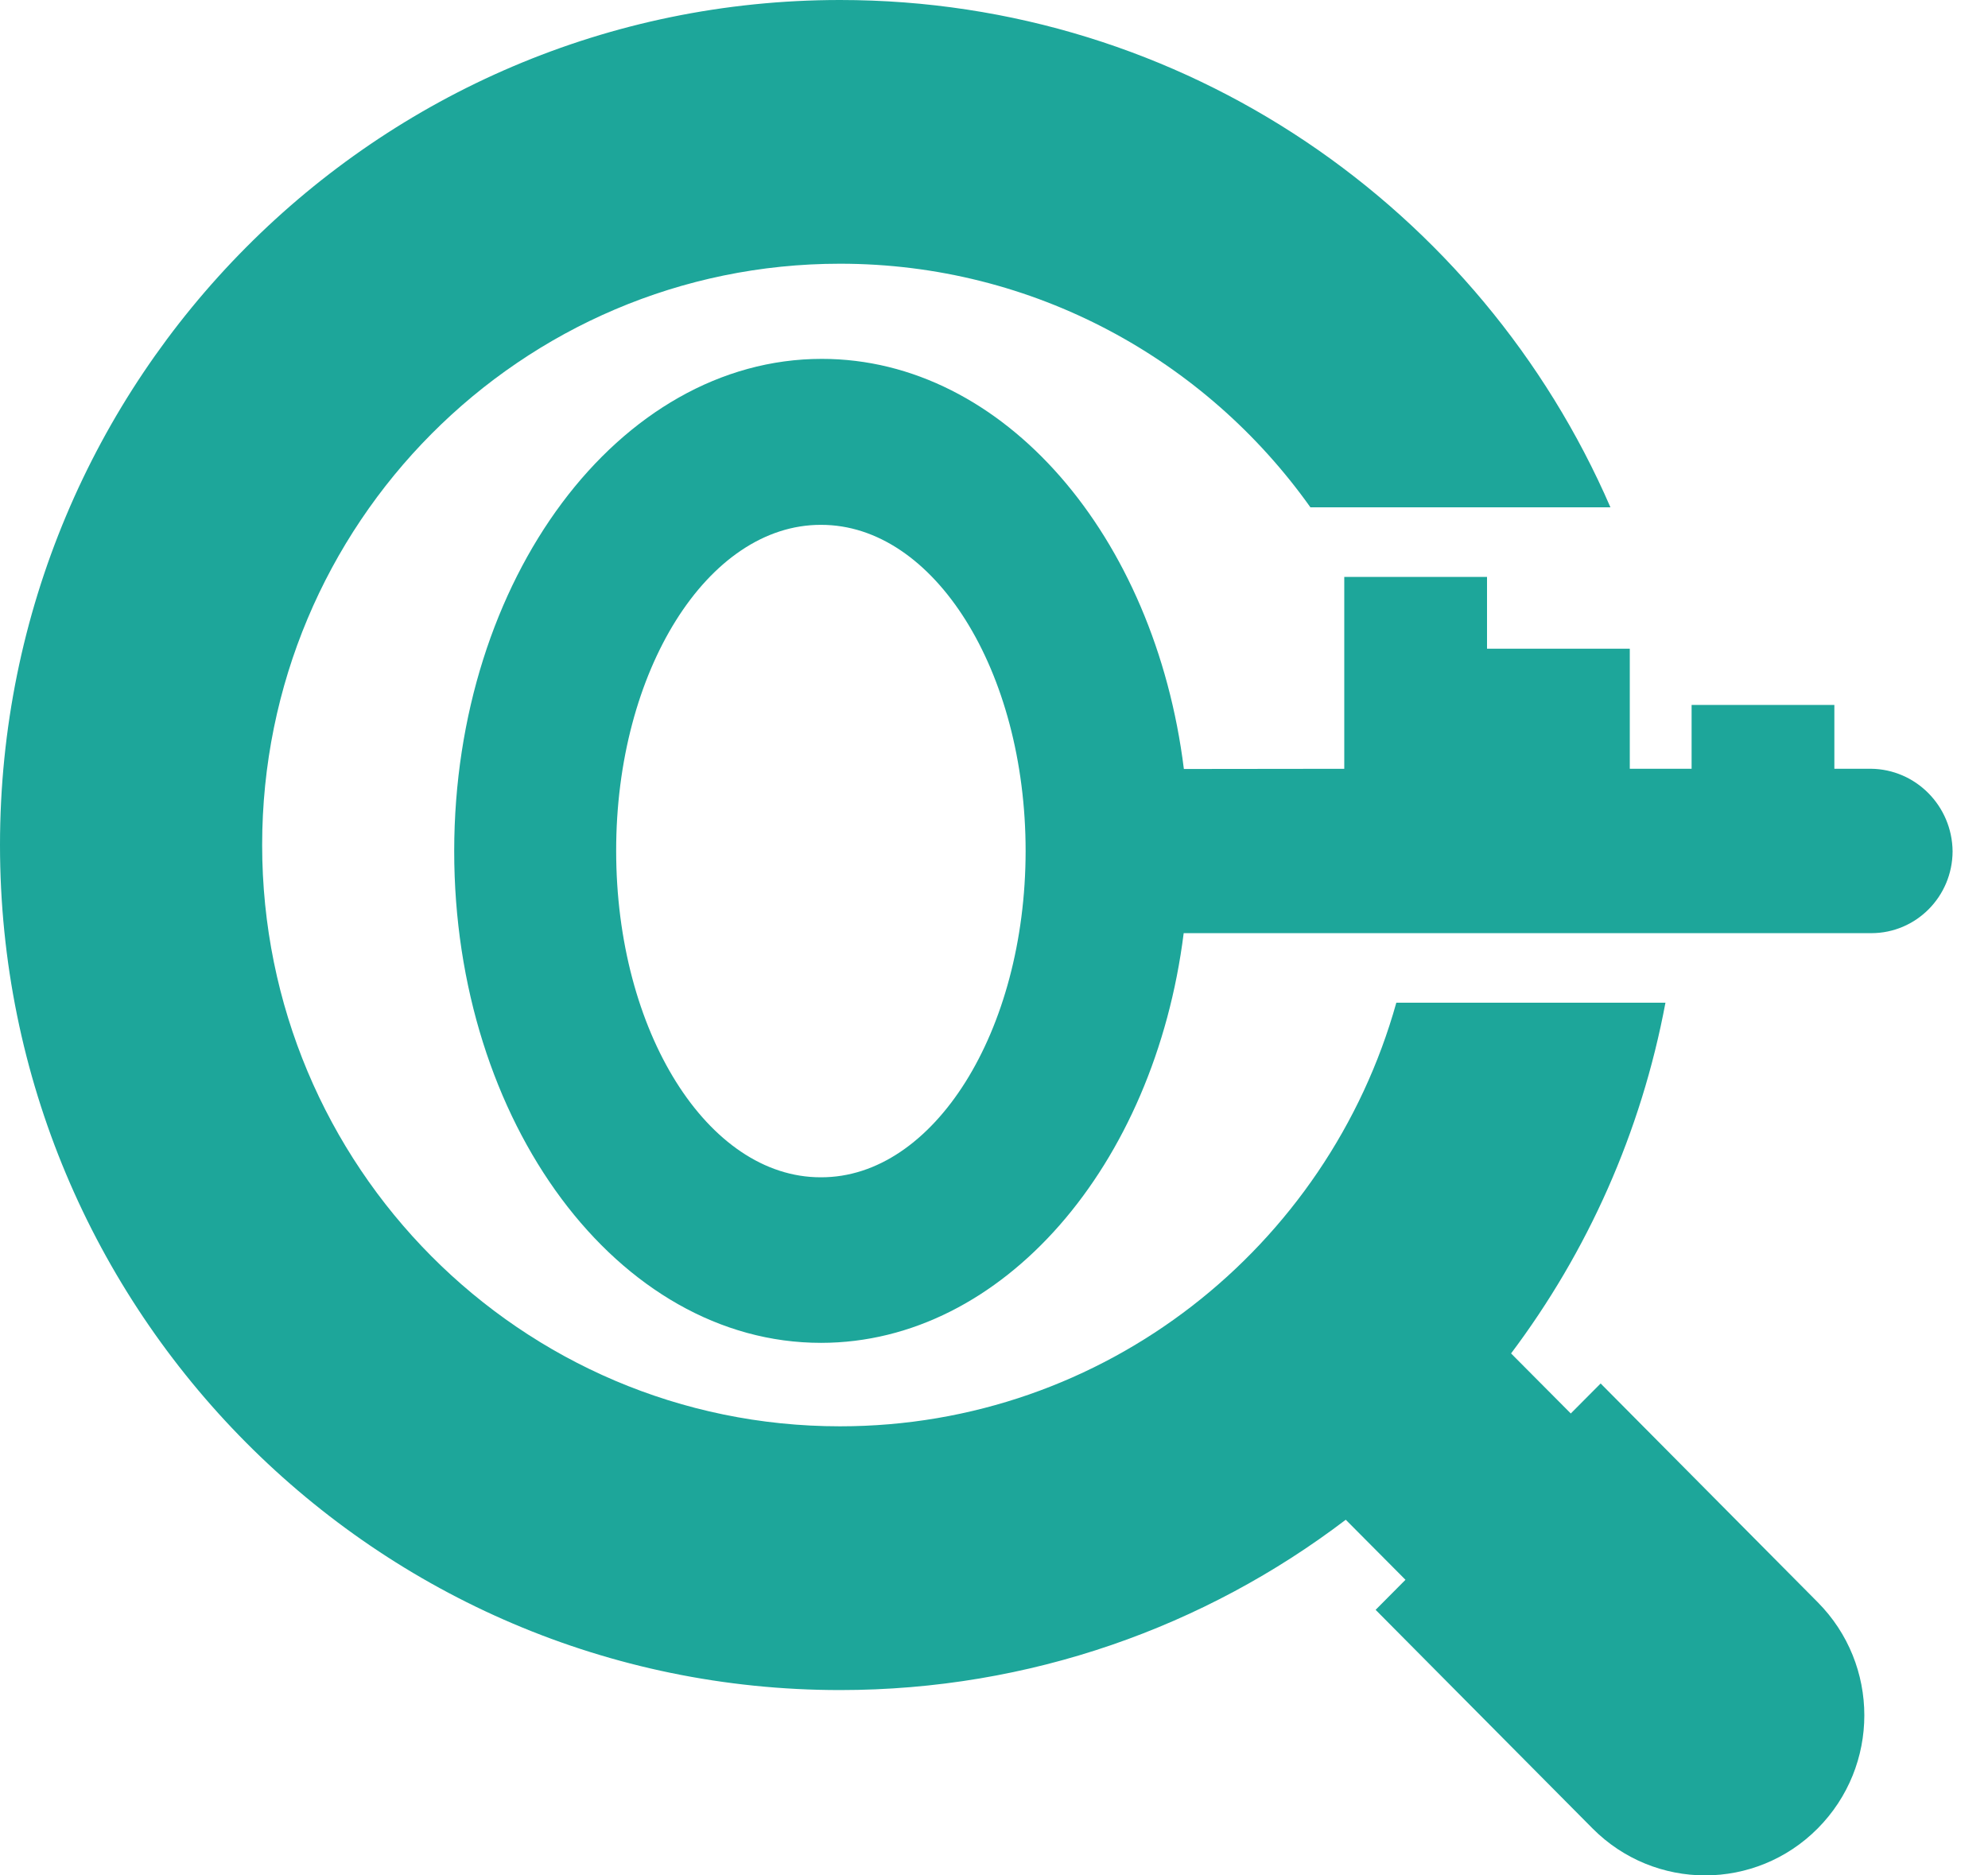 <svg width="53" height="50" viewBox="0 0 53 50" fill="none" xmlns="http://www.w3.org/2000/svg">
<g clip-path="url(#clip0_488_18)">
<path d="M48.458 42.715L42.673 36.885L41.877 37.685L40.285 36.084C42.319 33.379 43.753 30.195 44.401 26.733H37.226C35.405 33.248 29.457 38.027 22.395 38.027C13.881 38.027 6.989 31.094 6.989 22.529C6.989 13.965 13.891 7.031 22.395 7.031C27.567 7.031 32.142 9.595 34.935 13.525H42.934C39.483 5.564 31.586 0 22.395 0C10.018 0 0 10.088 0 22.529C0 34.971 10.027 45.059 22.395 45.059C27.462 45.059 32.131 43.369 35.878 40.518L37.47 42.119L36.674 42.92L42.459 48.75C43.284 49.58 44.372 50 45.459 50C46.546 50 47.633 49.58 48.458 48.75C50.118 47.08 50.118 44.385 48.458 42.715Z" fill="#1DA69A"/>
<path d="M49.877 20.496H48.904V18.794H45.098V20.496H43.45V17.295H39.644V15.381H35.838V20.497L31.562 20.502C30.79 14.291 26.762 9.568 21.91 9.568C16.497 9.568 12.115 15.444 12.109 22.683C12.104 29.92 16.476 35.807 21.894 35.802C26.741 35.797 30.78 31.074 31.557 24.879H49.889C51.084 24.879 52.051 23.905 52.056 22.698C52.045 21.485 51.072 20.507 49.877 20.496ZM21.883 31.388C18.865 31.393 16.427 27.495 16.427 22.688C16.422 17.886 18.869 13.987 21.887 13.993C24.905 13.988 27.343 17.886 27.343 22.693C27.338 27.494 24.896 31.398 21.883 31.388Z" fill="#1DA69A"/>
</g>
<defs>
<clipPath id="clip0_488_18">
<rect width="52.055" height="50" fill="white"/>
</clipPath>
</defs>
</svg>
